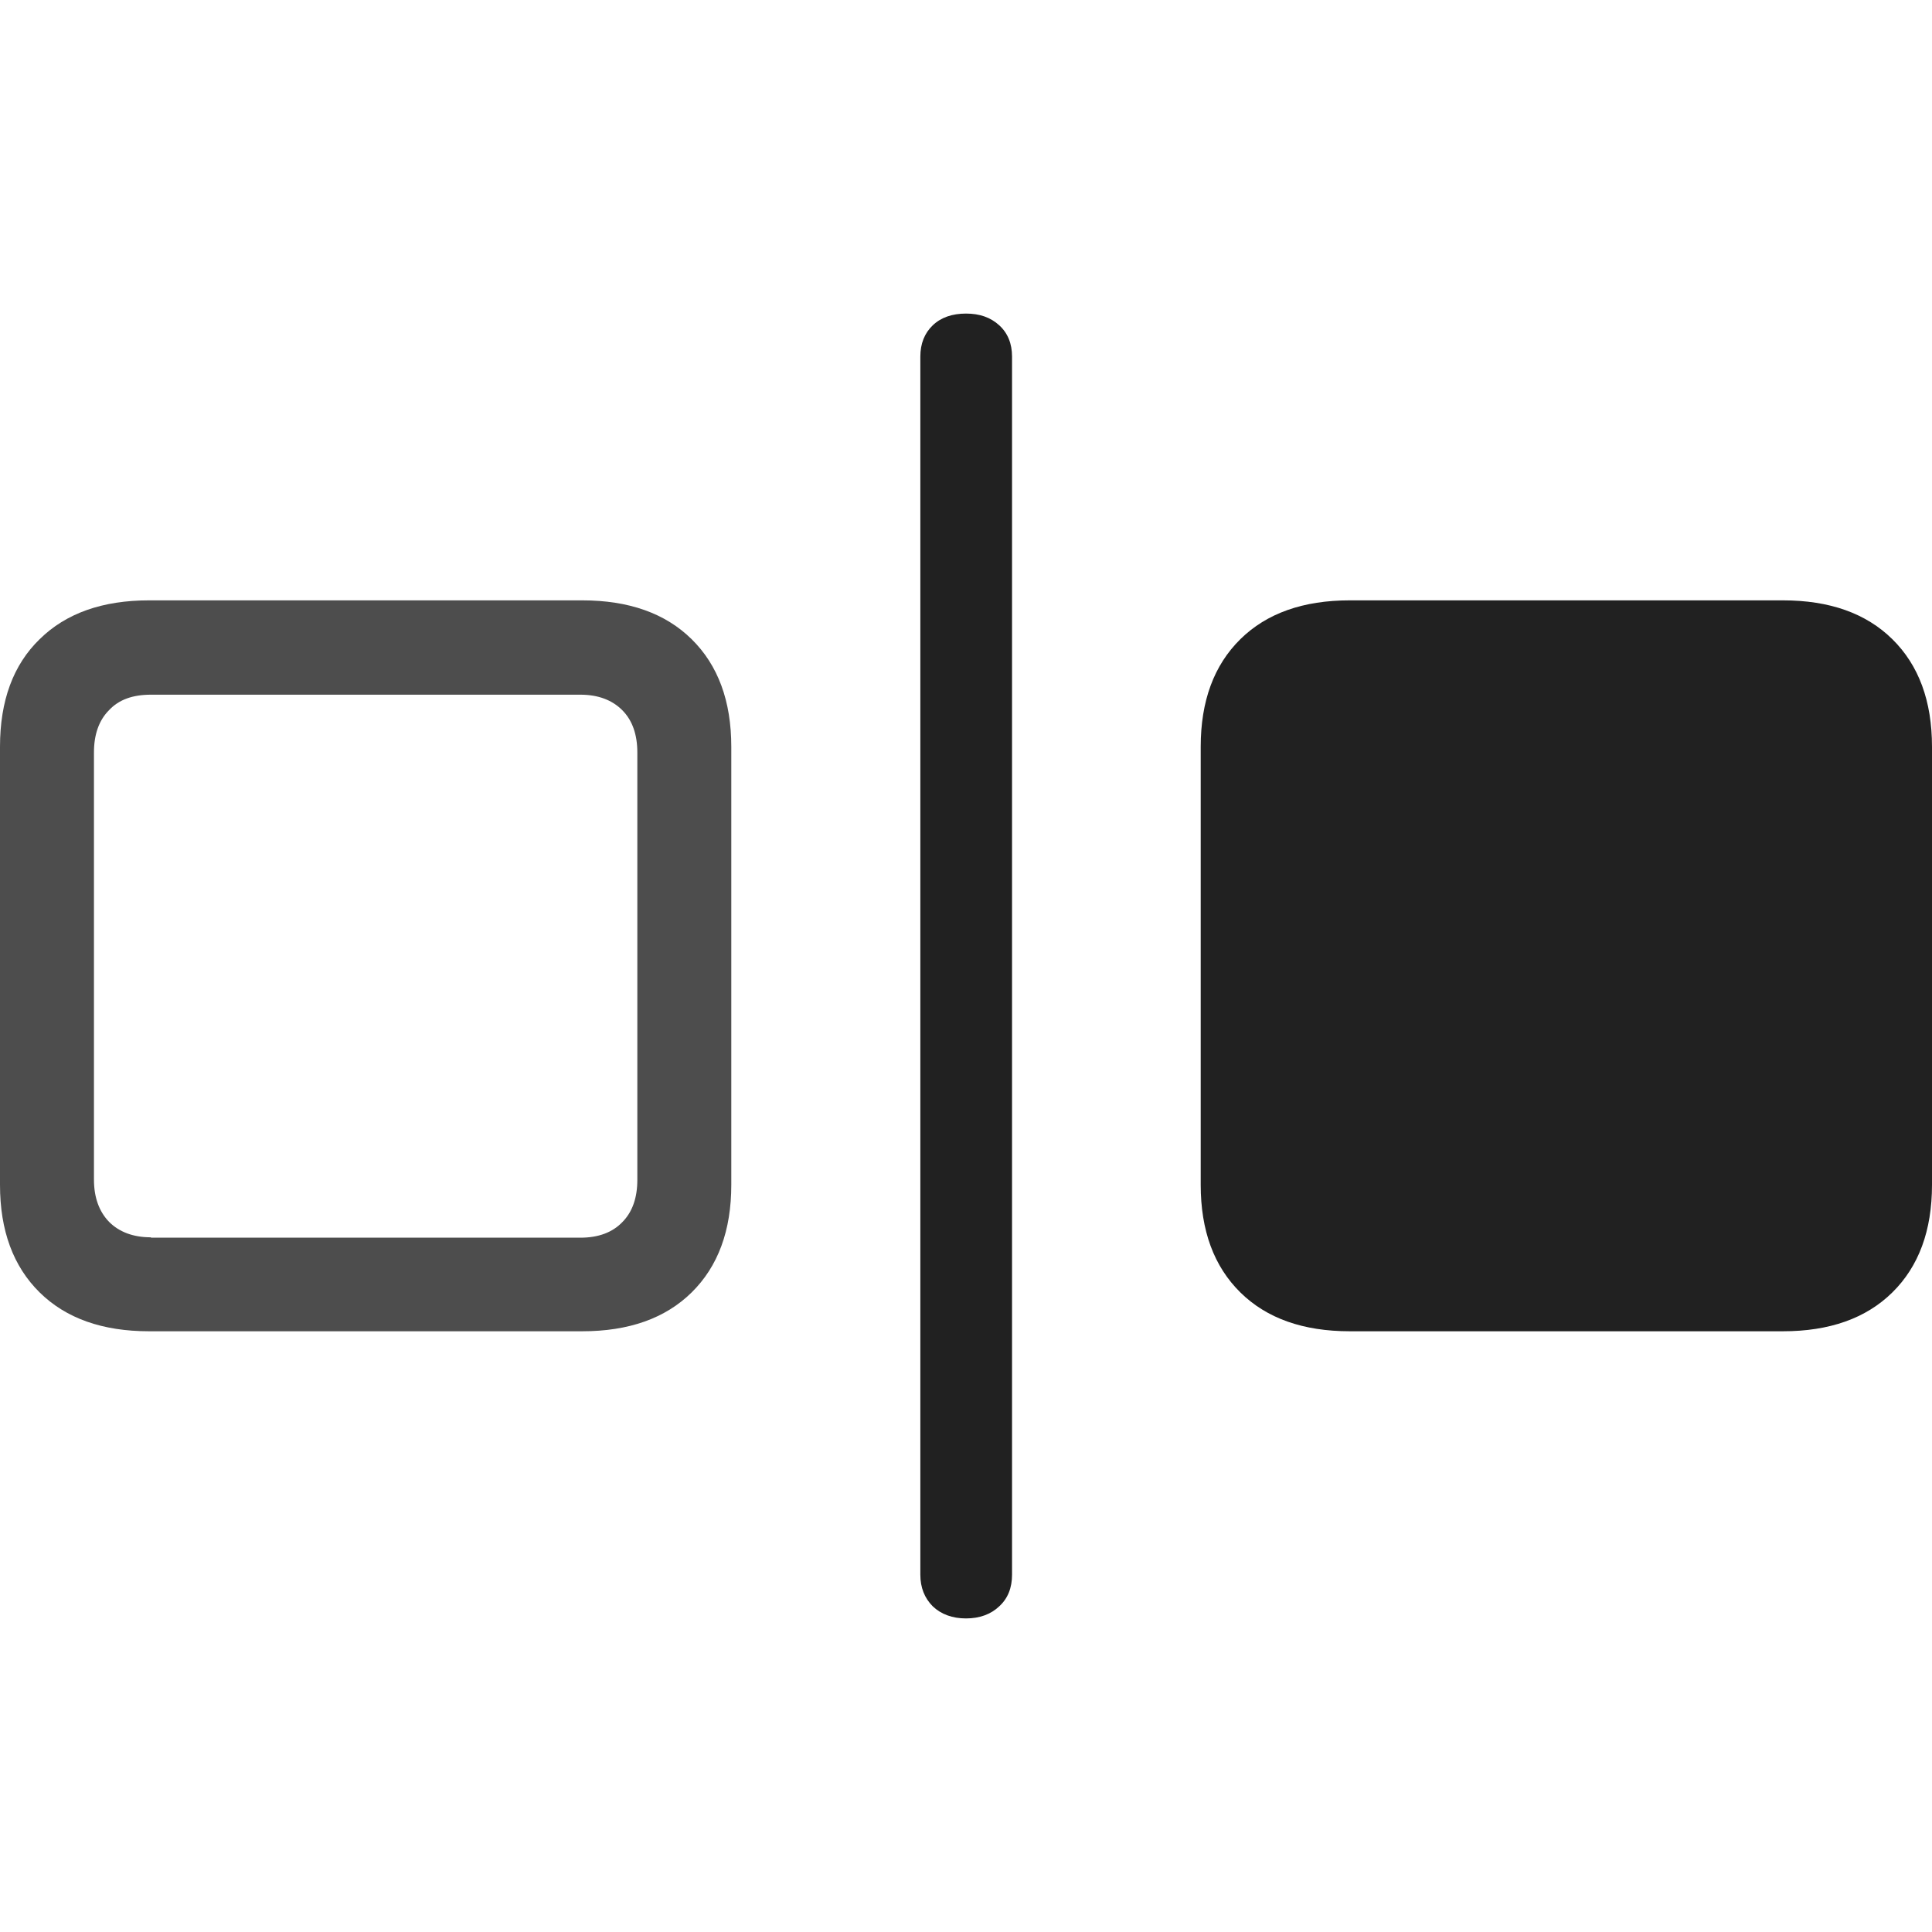 <?xml version="1.0" ?><!-- Generator: Adobe Illustrator 25.0.0, SVG Export Plug-In . SVG Version: 6.00 Build 0)  --><svg xmlns="http://www.w3.org/2000/svg" xmlns:xlink="http://www.w3.org/1999/xlink" version="1.1" id="Layer_1" x="0px" y="0px" viewBox="0 0 512 512" style="enable-background:new 0 0 512 512;" xml:space="preserve">
<path d="M39.5,352.8h114.8c12.3,0,22-3.4,29-10.3c7-6.9,10.5-16.4,10.5-28.5V197.9c0-12.1-3.5-21.6-10.5-28.5  c-7-6.9-16.7-10.3-29-10.3H39.5c-12.3,0-22,3.4-29,10.3C3.5,176.2,0,185.7,0,197.9V314c0,12.1,3.5,21.6,10.5,28.5  C17.5,349.4,27.2,352.8,39.5,352.8z M40,327.9c-4.7,0-8.4-1.4-11.1-4.1c-2.6-2.7-4-6.4-4-11.2V199.4c0-4.7,1.3-8.5,4-11.2  c2.6-2.8,6.3-4.1,11.1-4.1h113.8c4.7,0,8.4,1.4,11.1,4.1s4,6.5,4,11.2v113.3c0,4.7-1.3,8.5-4,11.2c-2.6,2.7-6.3,4.1-11.1,4.1H40z" class="hierarchical-0:secondary SFSymbolsPreview4D4D4D" style="fill: #4D4D4D;"/>
<path d="M357.7,352.8h114.8c12.3,0,22-3.4,29-10.3c7-6.9,10.5-16.4,10.5-28.5V197.9c0-12.1-3.5-21.6-10.5-28.5  c-7-6.9-16.7-10.3-29-10.3H357.7c-12.3,0-22,3.4-29,10.3c-7,6.9-10.5,16.4-10.5,28.5V314c0,12.1,3.5,21.6,10.5,28.5  C335.7,349.4,345.4,352.8,357.7,352.8z M256,428.9c3.6,0,6.6-1.1,8.8-3.2c2.3-2.1,3.4-4.9,3.4-8.4V94.5c0-3.4-1.1-6.2-3.4-8.3  c-2.3-2.1-5.2-3.1-8.8-3.1s-6.6,1-8.8,3.1c-2.2,2.1-3.3,4.9-3.3,8.3v322.8c0,3.4,1.1,6.2,3.3,8.4C249.4,427.8,252.4,428.9,256,428.9  z" class="hierarchical-1:primary SFSymbolsPreview212121" style="fill: #212121;"/>
</svg>
